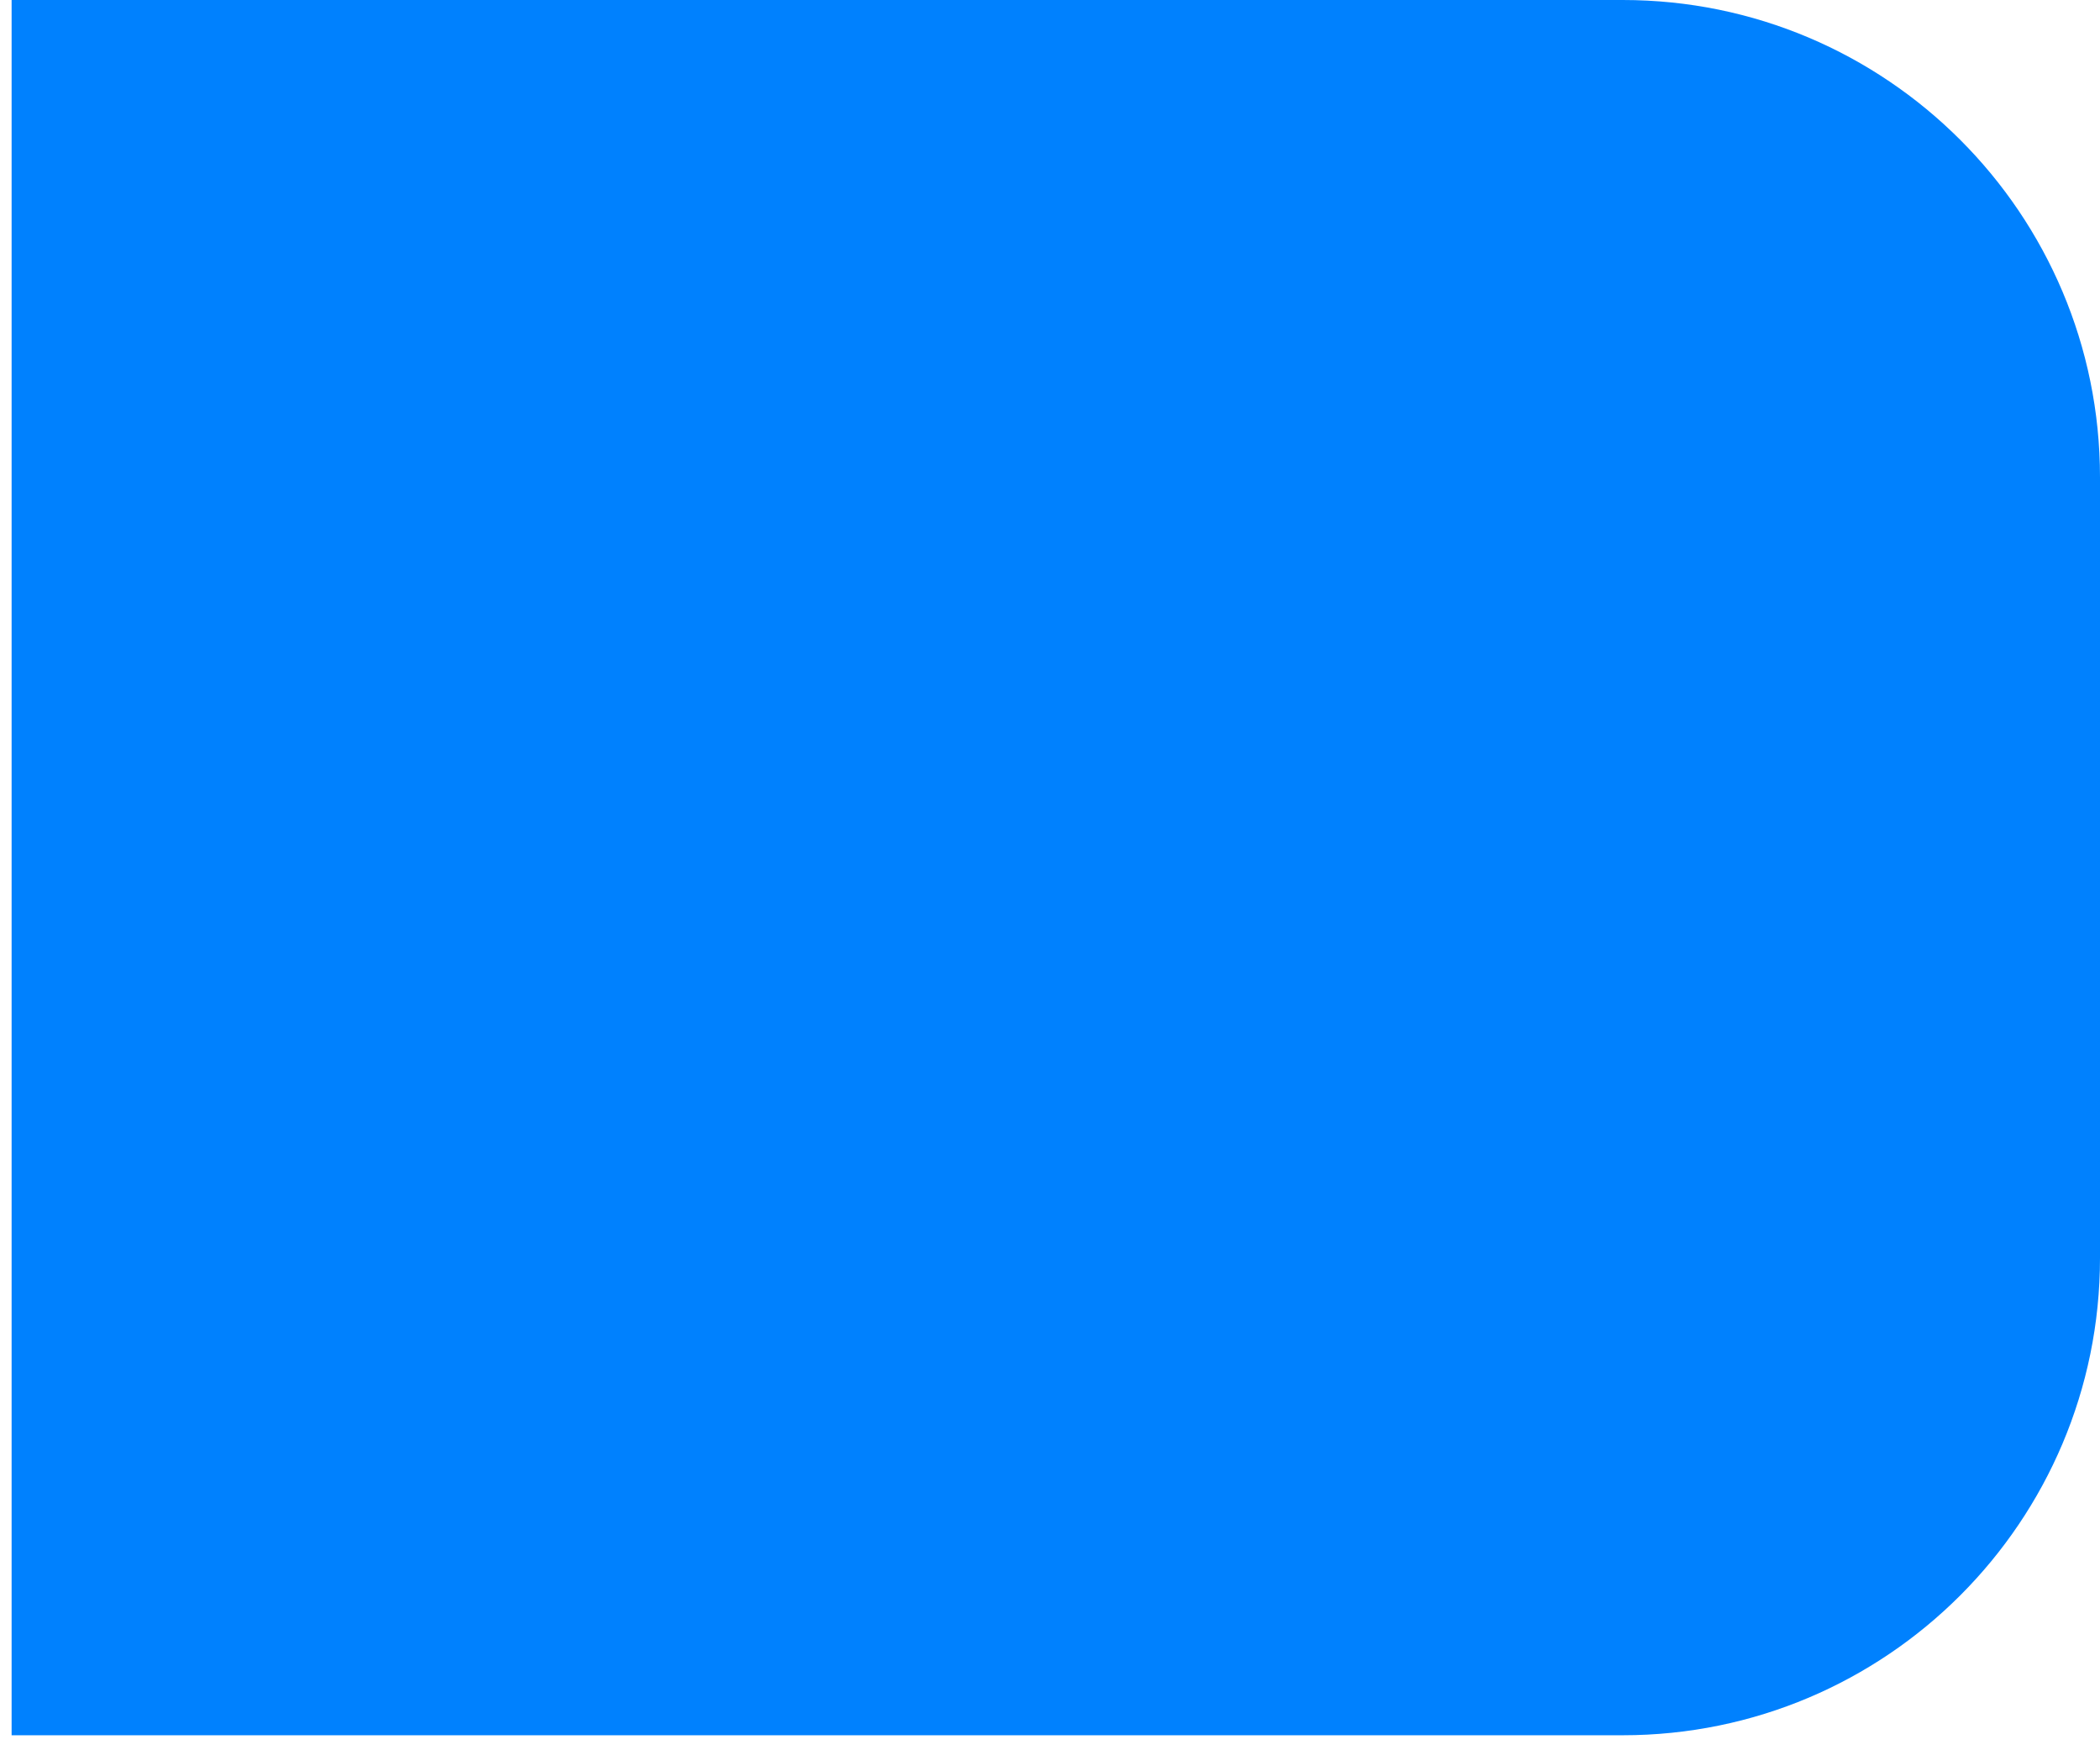 <svg width="66" height="55" viewBox="0 0 66 55" fill="none" xmlns="http://www.w3.org/2000/svg">
<path d="M0.365 0H51C59.284 0 66 6.716 66 15V39.528C66 47.812 59.284 54.528 51 54.528H0.365V0Z" fill="#0081FE"/>
</svg>
